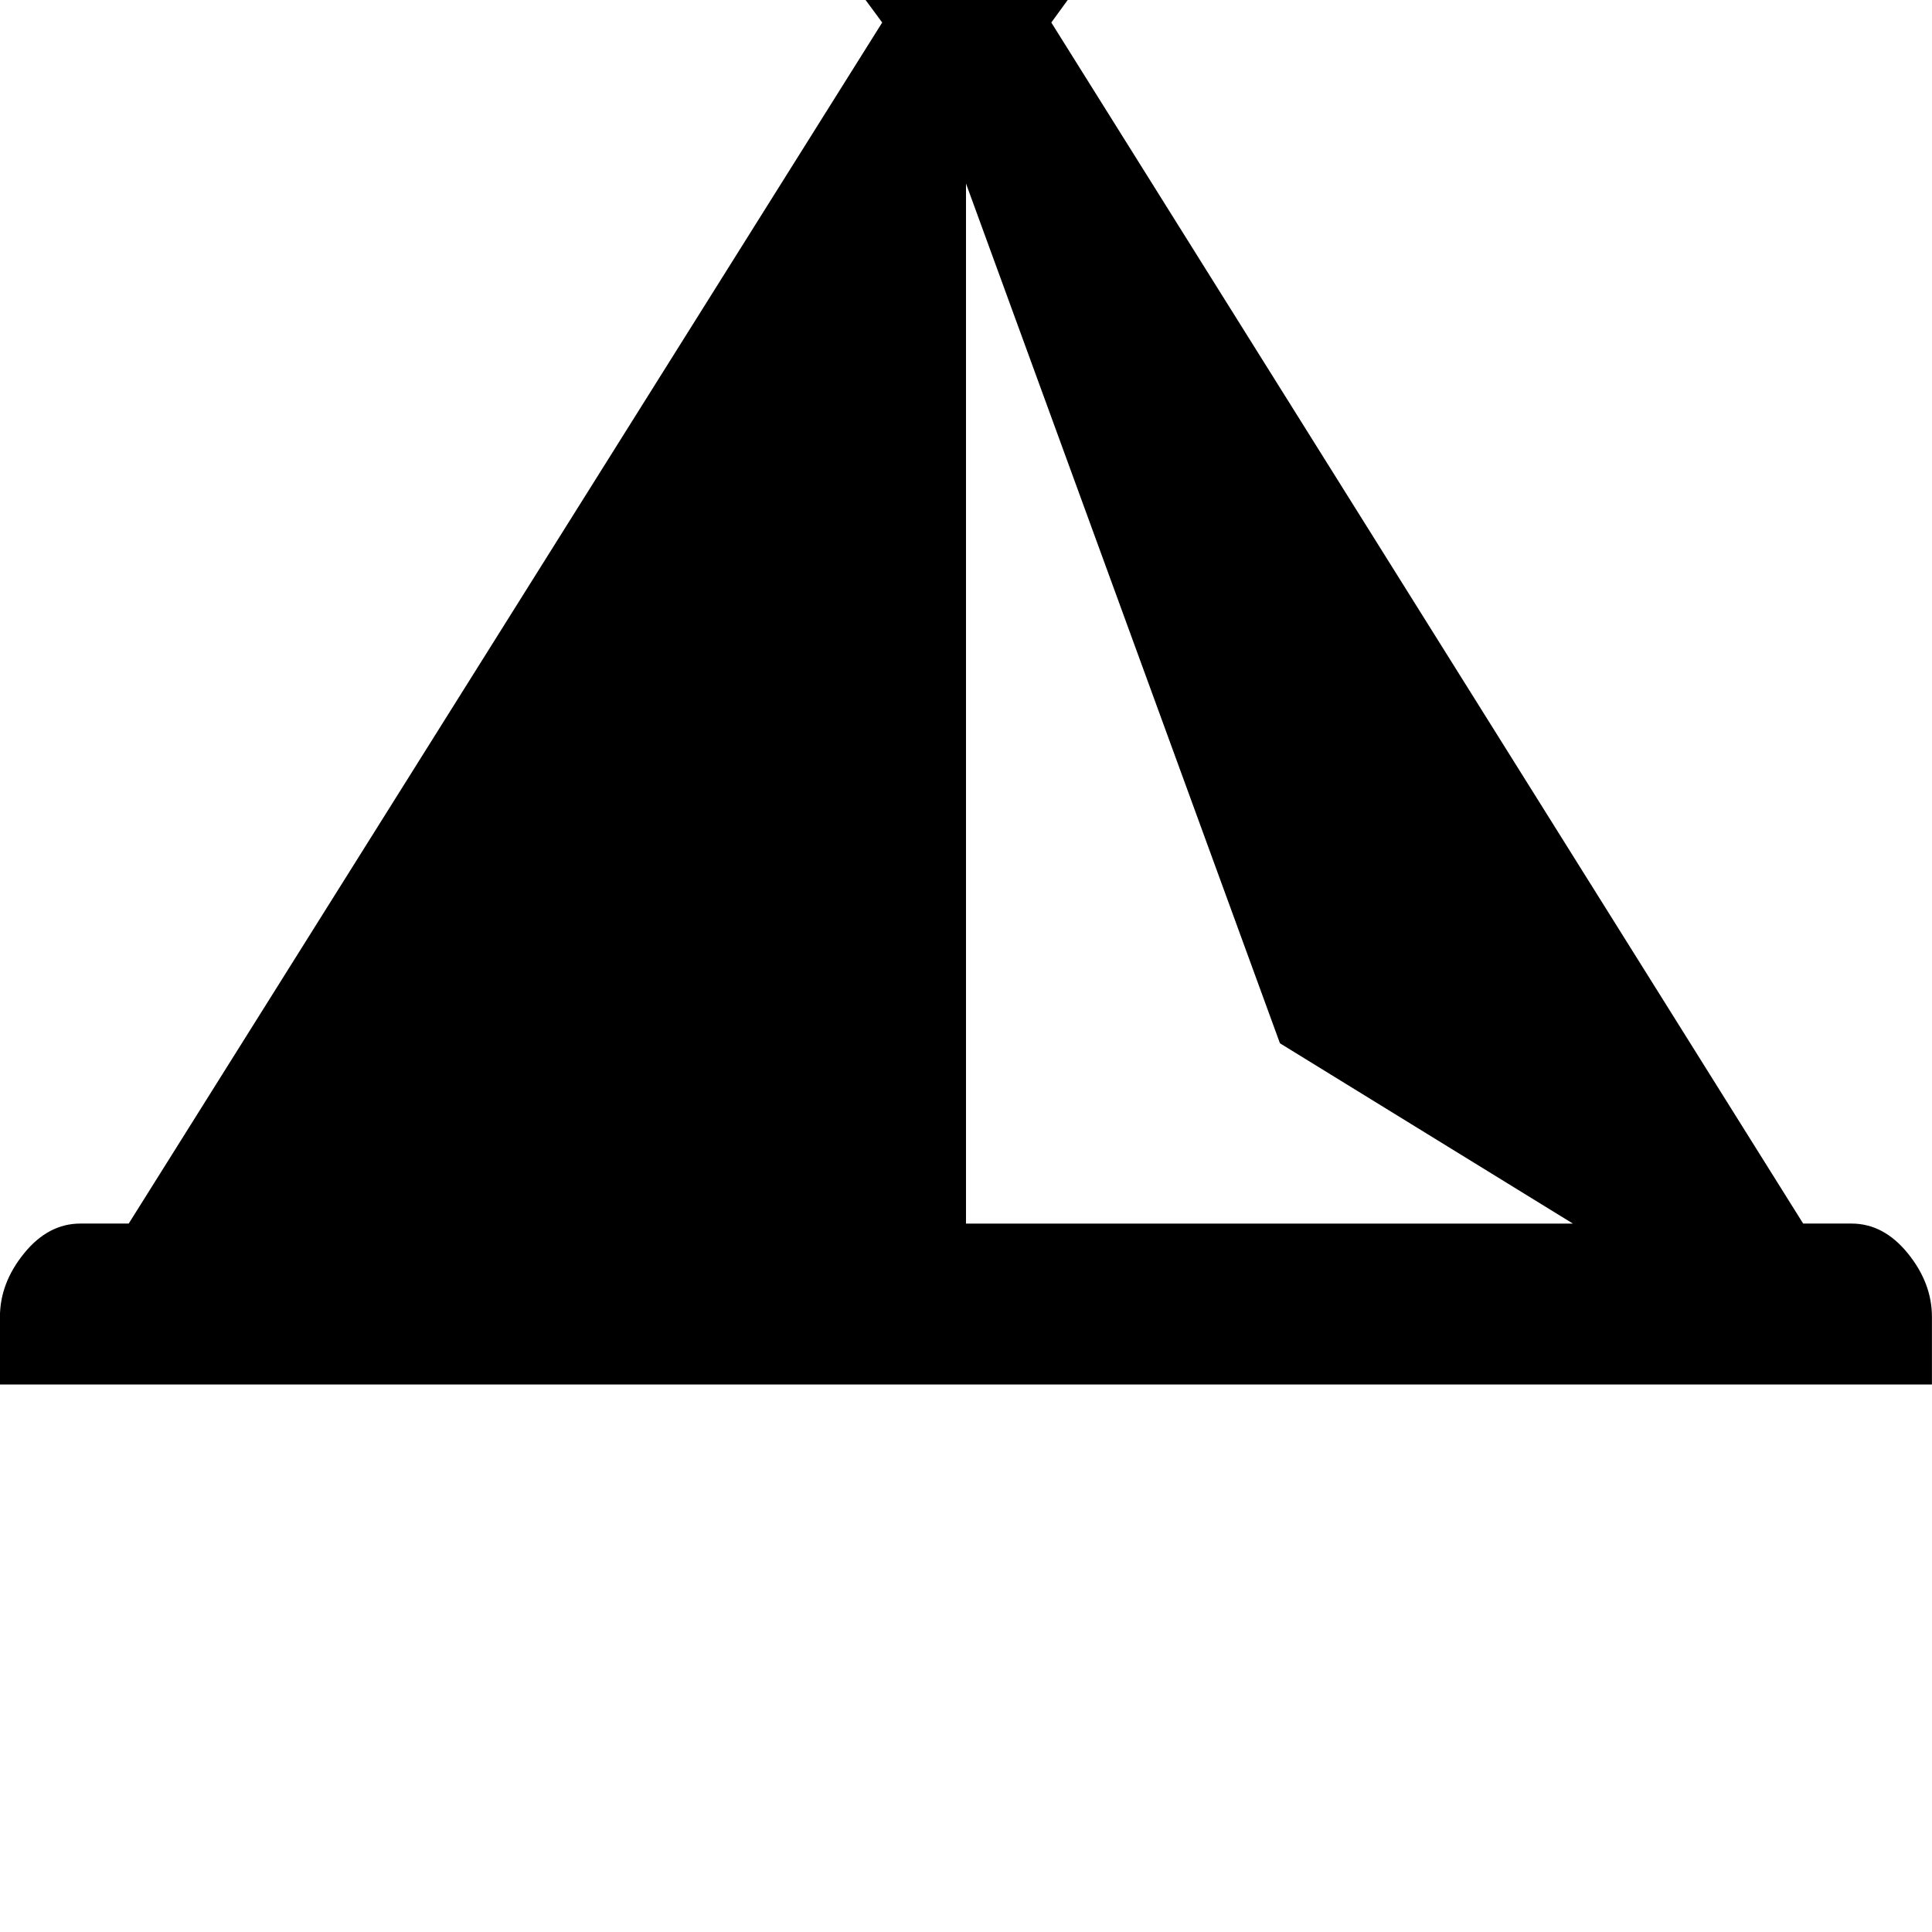 <!-- Generated by IcoMoon.io -->
<svg version="1.1" xmlns="http://www.w3.org/2000/svg" width="32" height="32" viewBox="0 0 32 32">
<title>uni26FA</title>
<path d="M20.64-6.227q0.427 0.253 0.547 0.72t-0.147 0.893l-3.627 4.987 12.453 19.893h0.8q0.533 0 0.933 0.493t0.4 1.053v1.12h-32v-1.12q0-0.56 0.4-1.053t0.933-0.493h0.8l12.48-19.893-3.6-4.88q-0.267-0.427-0.147-0.907t0.547-0.747 0.907-0.147 0.747 0.547l2.96 3.947 2.987-4q0.24-0.427 0.72-0.547t0.907 0.133zM16 20.267h10.053l-4.853-2.987-5.2-14.24v17.227z"></path>
</svg>

